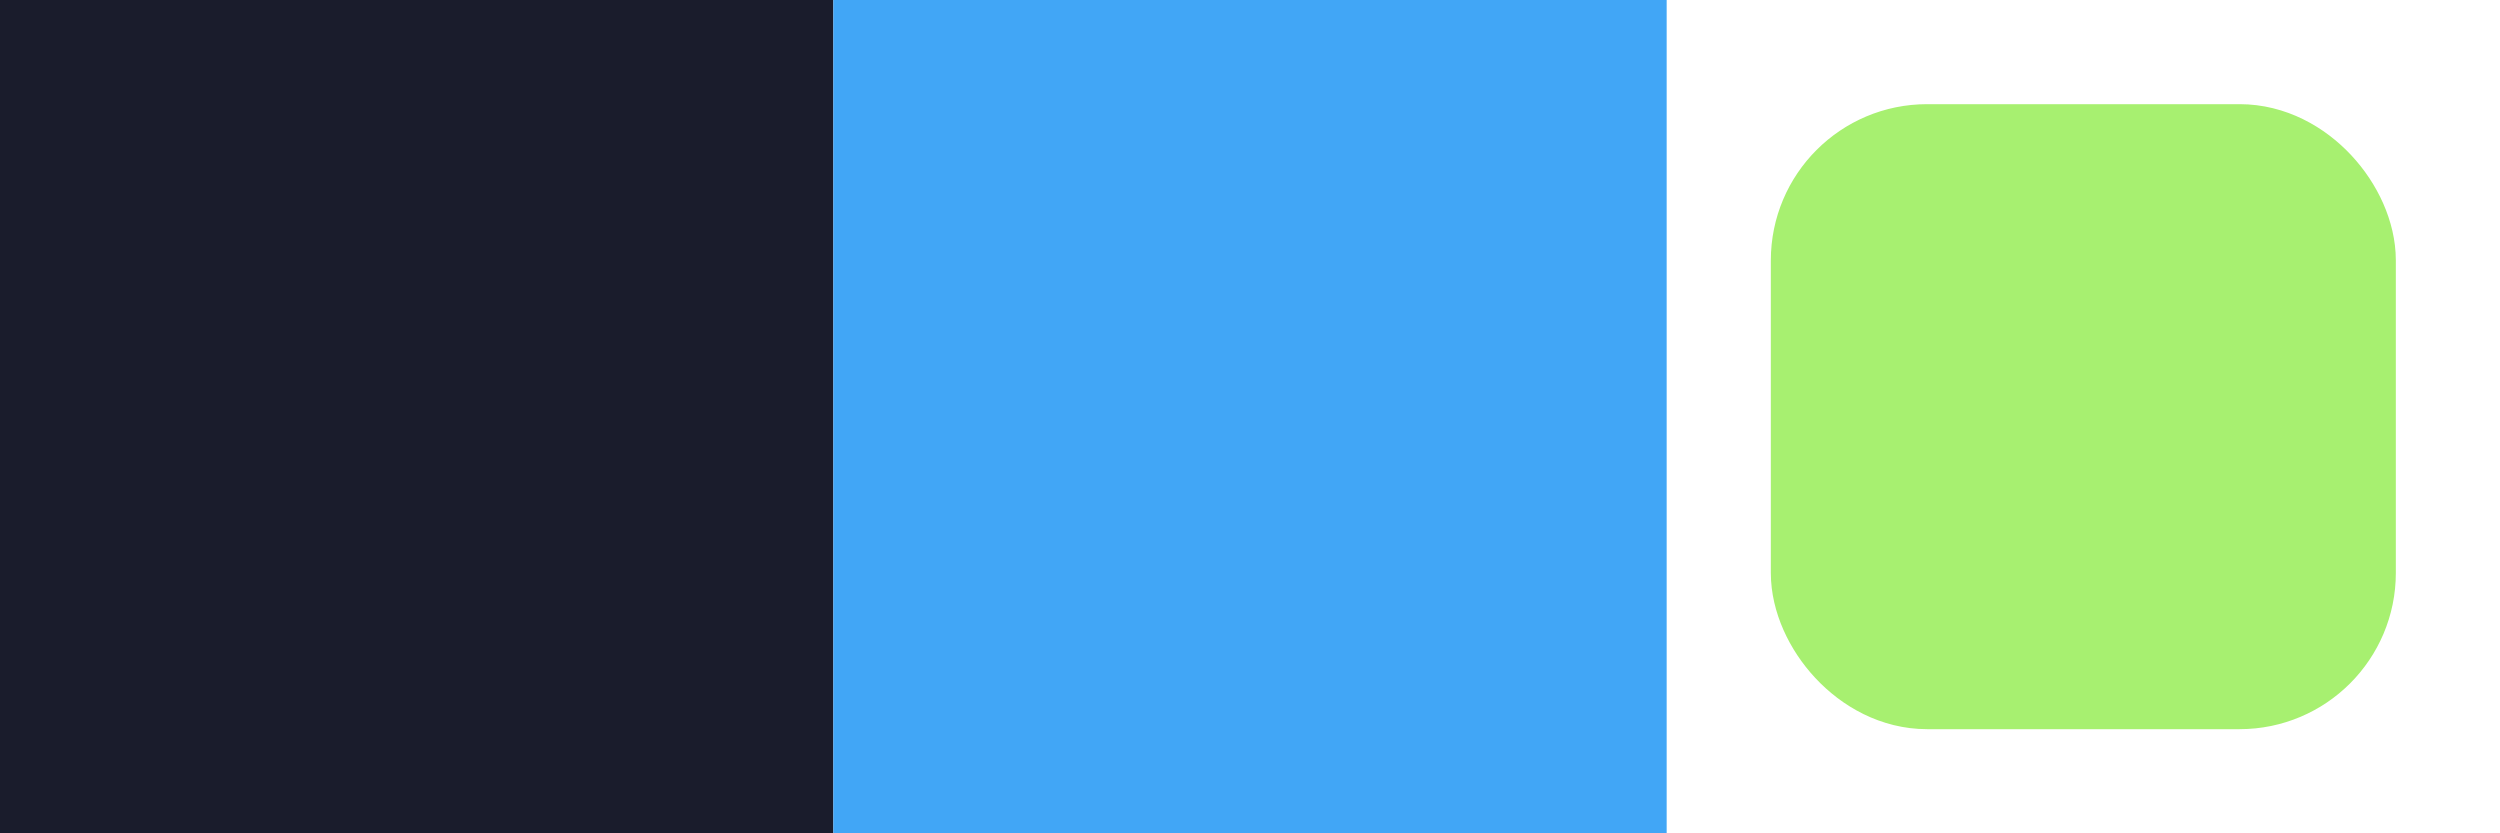 <svg xmlns="http://www.w3.org/2000/svg" width="48" height="16"><path d="M0 0h16v16H0Z" style="fill:#1a1c2c"/><path d="M16 0h16v16H16Z" style="fill:#41a6f6"/><rect width="10" height="10" x="35" y="3" rx="2" style="fill:#a7f070;stroke:#a7f070;stroke-width:2"/></svg>
